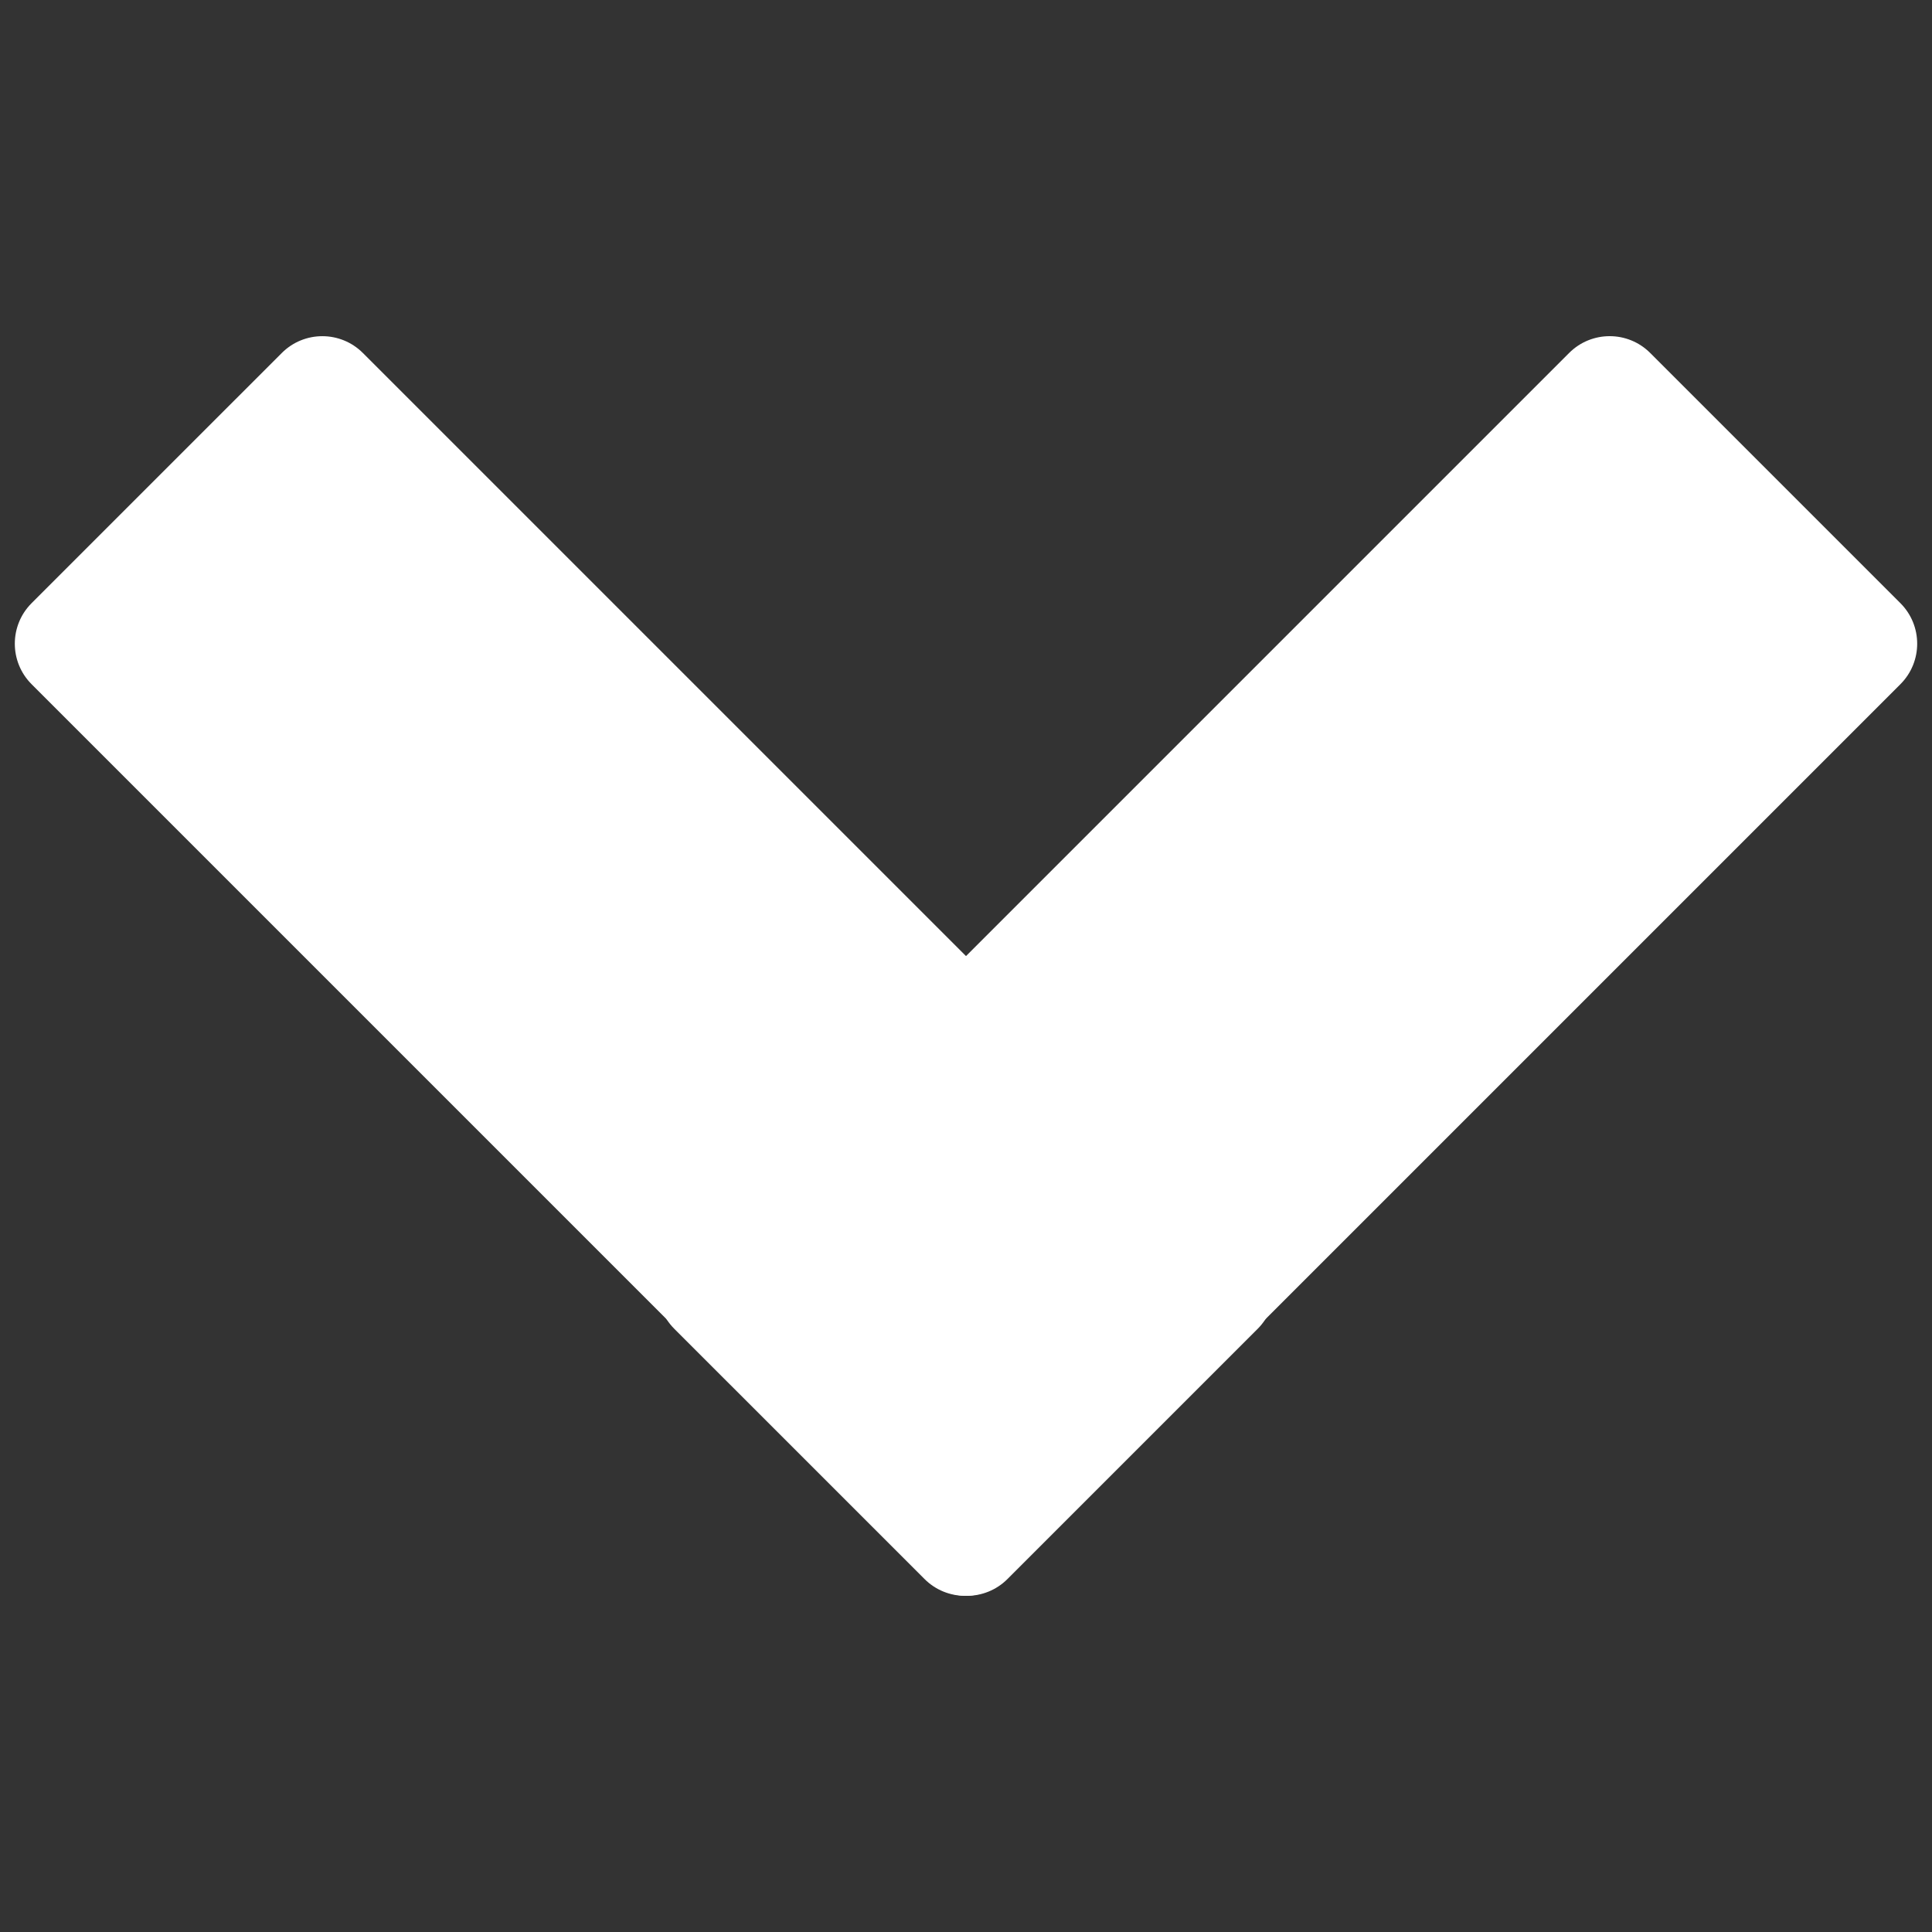 <svg xmlns="http://www.w3.org/2000/svg" xmlns:xlink="http://www.w3.org/1999/xlink" version="1.1" width="256" height="256" viewBox="0 0 256 256" xml:space="preserve">
<rect x="0" y="0" width="256" height="256" fill="#333333" stroke="none"/>
<desc>Created with Fabric.js 1.7.22</desc>
<defs>
</defs>
<g transform="translate(128 128) scale(0.72 0.72)" style="">
	<g style="stroke: none; stroke-width: 0; stroke-dasharray: none; stroke-linecap: butt; stroke-linejoin: miter; stroke-miterlimit: 10; fill:#ffffff ; fill-rule: nonzero; opacity: 1;" transform="translate(-175.05 -175.05) scale(3.89 3.89)" >
	<path fill="#ffffff" d="M 58.799 58.33 L 16.466 15.998 c -1.059 -1.059 -2.776 -1.059 -3.835 0 L 0.794 27.834 c -1.059 1.059 -1.059 2.776 0 3.835 l 42.333 42.333 c 1.059 1.059 2.776 1.059 3.835 0 l 11.837 -11.837 C 59.858 61.107 59.858 59.39 58.799 58.33 z" style="stroke: none; stroke-width: 1; stroke-dasharray: none; stroke-linecap: butt; stroke-linejoin: miter; stroke-miterlimit: 10; fill: #ffffff; fill-rule: nonzero; opacity: 1;" transform=" matrix(1 0 0 1 0 0) " stroke-linecap="round" />
	<path fill="#FFFFFF" d="M 31.201 58.33 l 42.333 -42.333 c 1.059 -1.059 2.776 -1.059 3.835 0 l 11.837 11.837 c 1.059 1.059 1.059 2.776 0 3.835 L 46.873 74.002 c -1.059 1.059 -2.776 1.059 -3.835 0 L 31.201 62.166 C 30.142 61.107 30.142 59.39 31.201 58.33 z" style="stroke: none; stroke-width: 1; stroke-dasharray: none; stroke-linecap: butt; stroke-linejoin: miter; stroke-miterlimit: 10; fill: #ffffff; fill-rule: nonzero; opacity: 1;" transform=" matrix(1 0 0 1 0 0) " stroke-linecap="round" />
</g>
</g>
</svg>